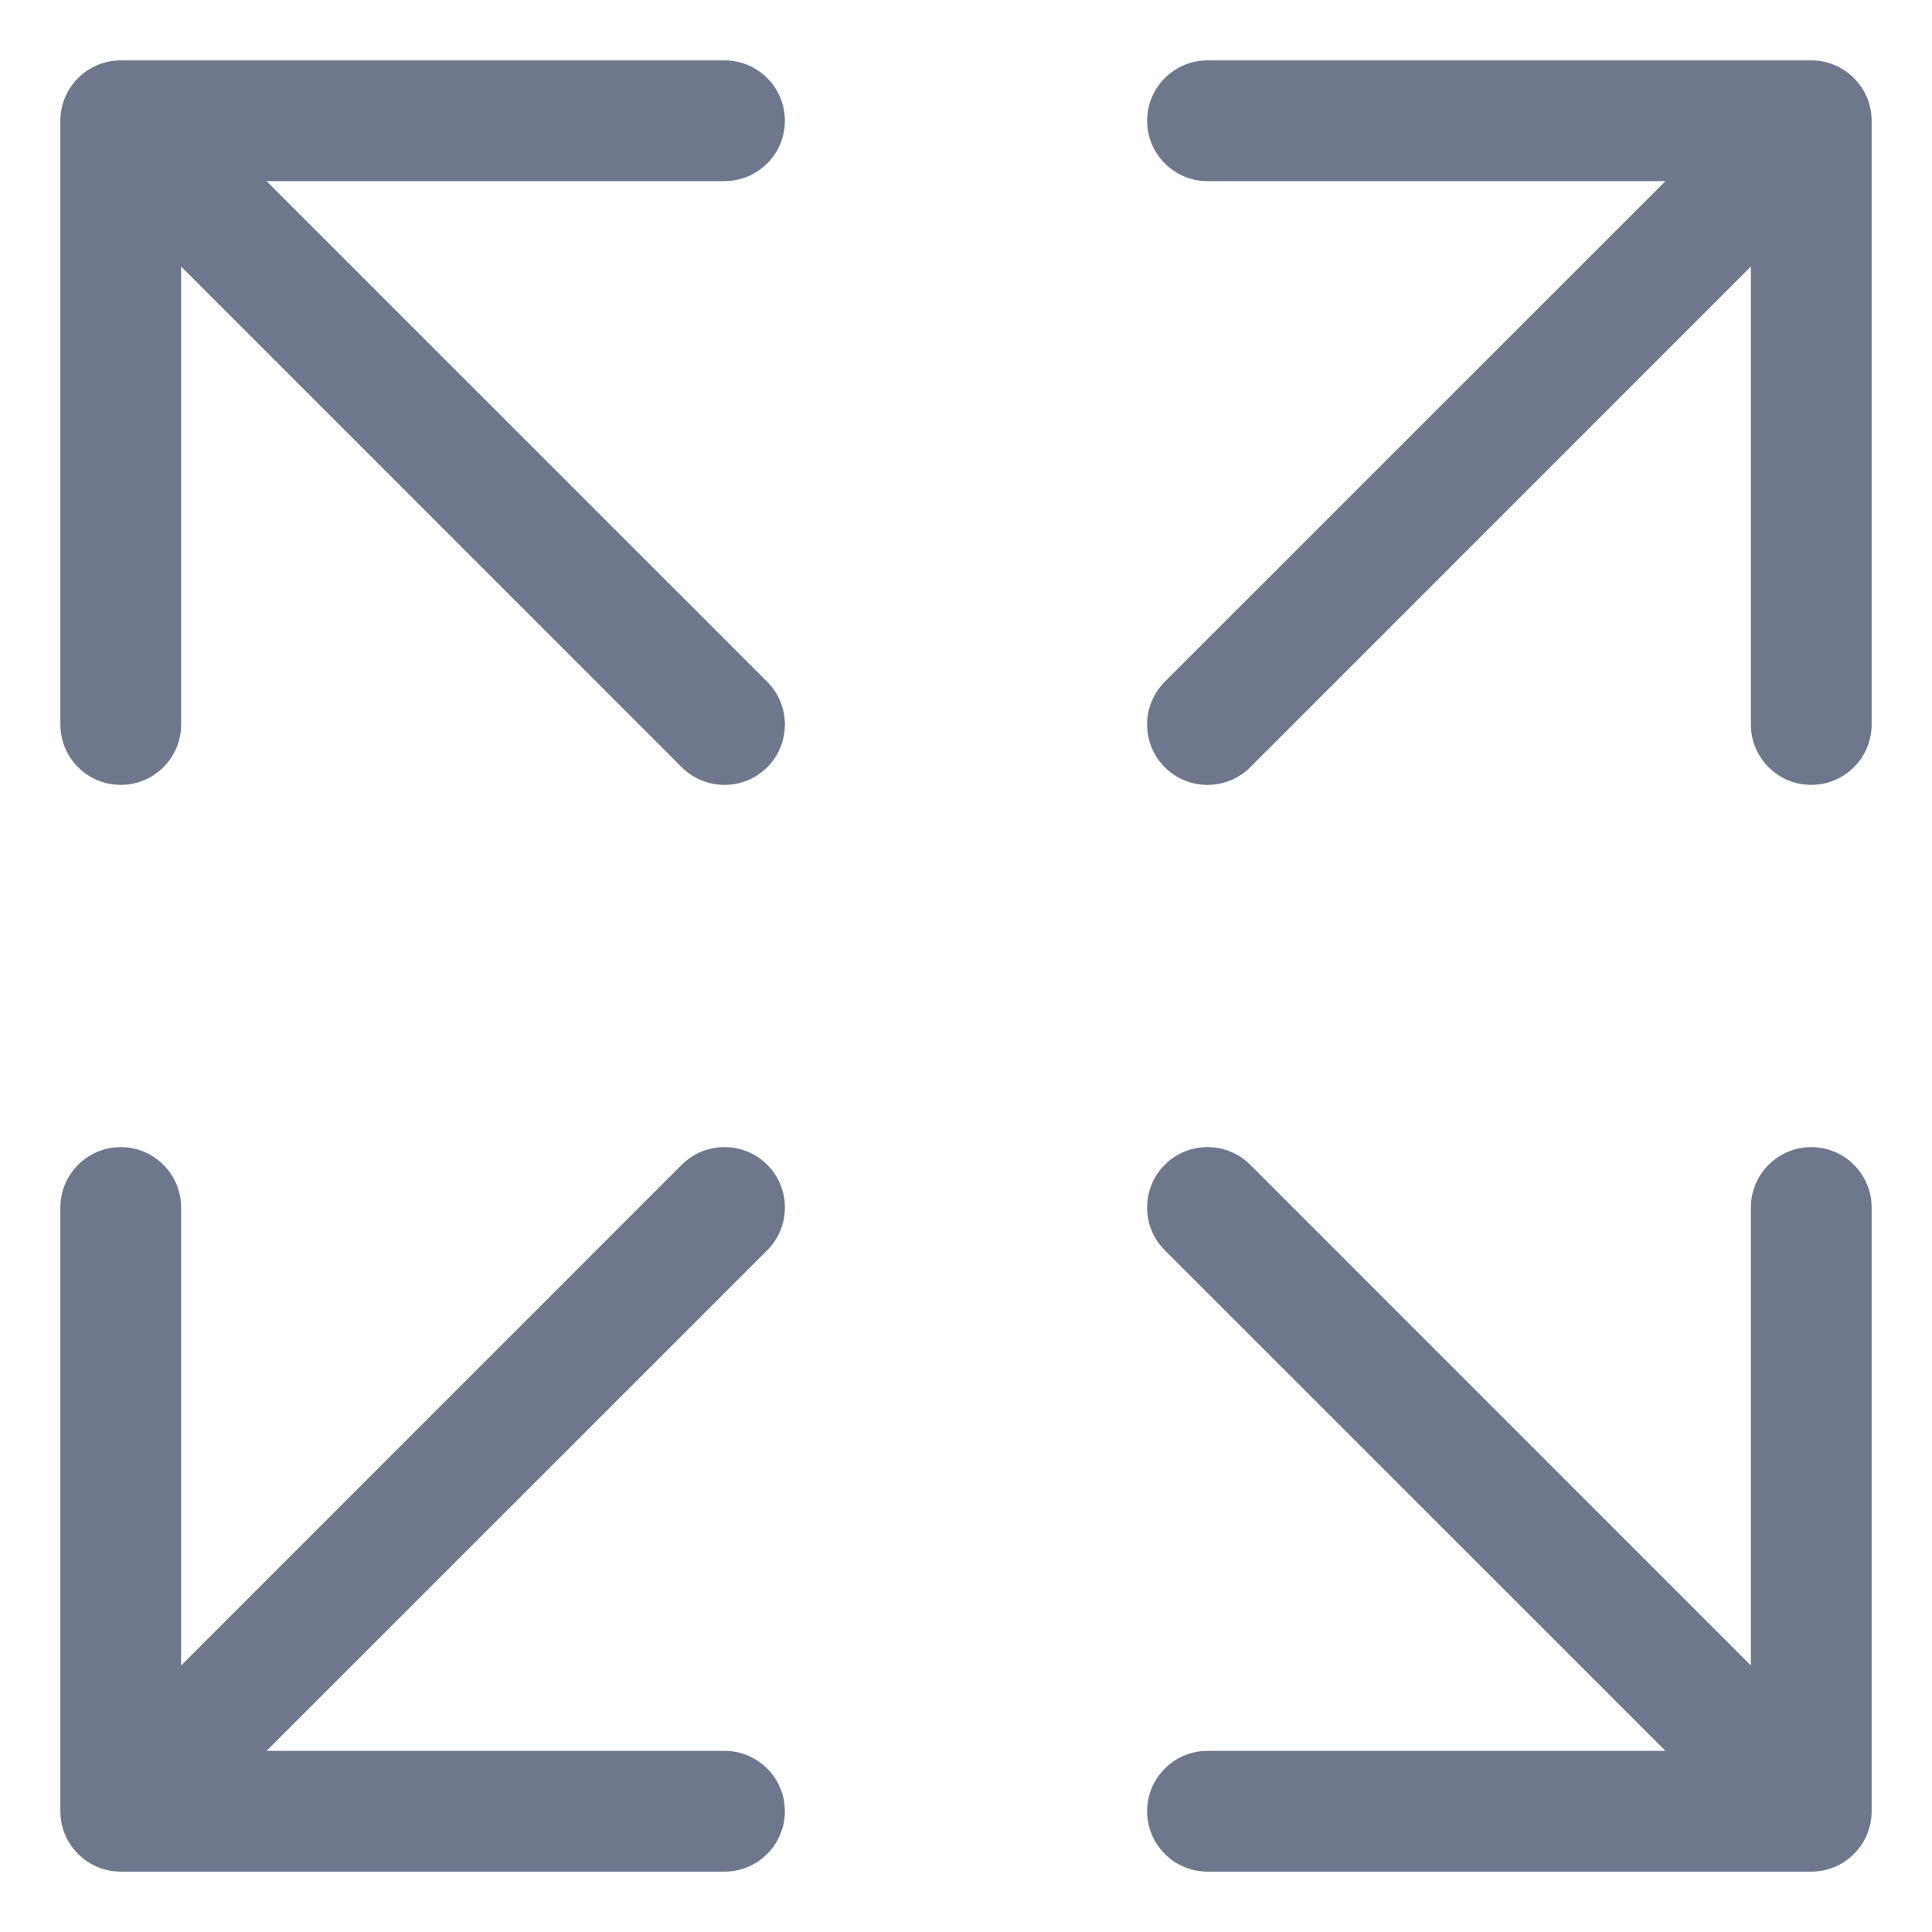<svg width="16" height="16" viewBox="0 0 16 16" fill="none" xmlns="http://www.w3.org/2000/svg">
<g clip-path="url(#clip0_418_11738)">
<path fill-rule="evenodd" clip-rule="evenodd" d="M1 0.5C0.724 0.5 0.5 0.724 0.5 1L0.5 6C0.5 6.276 0.724 6.5 1 6.5C1.276 6.5 1.5 6.276 1.5 6L1.5 2.207L5.646 6.354C5.842 6.549 6.158 6.549 6.354 6.354C6.549 6.158 6.549 5.842 6.354 5.646L2.207 1.5H6C6.276 1.5 6.5 1.276 6.5 1C6.5 0.724 6.276 0.5 6 0.5H1ZM9.5 1C9.5 1.276 9.724 1.5 10 1.5H13.793L9.646 5.646C9.451 5.842 9.451 6.158 9.646 6.354C9.842 6.549 10.158 6.549 10.354 6.354L14.5 2.207L14.5 6C14.5 6.276 14.724 6.5 15 6.5C15.276 6.5 15.5 6.276 15.5 6L15.5 1C15.5 0.724 15.276 0.5 15 0.5H10C9.724 0.5 9.5 0.724 9.5 1ZM6.354 9.646C6.549 9.842 6.549 10.158 6.354 10.354L2.207 14.5H6C6.276 14.5 6.5 14.724 6.5 15C6.5 15.276 6.276 15.5 6 15.5H1C0.724 15.5 0.5 15.276 0.5 15L0.5 10C0.5 9.724 0.724 9.5 1 9.5C1.276 9.5 1.5 9.724 1.5 10L1.5 13.793L5.646 9.646C5.842 9.451 6.158 9.451 6.354 9.646ZM10.354 9.646C10.158 9.451 9.842 9.451 9.646 9.646C9.451 9.842 9.451 10.158 9.646 10.354L13.793 14.5H10C9.724 14.5 9.5 14.724 9.5 15C9.5 15.276 9.724 15.5 10 15.5H15C15.276 15.5 15.5 15.276 15.5 15L15.5 10C15.5 9.724 15.276 9.5 15 9.5C14.724 9.5 14.5 9.724 14.5 10L14.5 13.793L10.354 9.646Z" fill="#6E778C"/>
</g>
<defs>
<clipPath id="clip0_418_11738">
<rect width="16" height="16" fill="white"/>
</clipPath>
</defs>
</svg>
